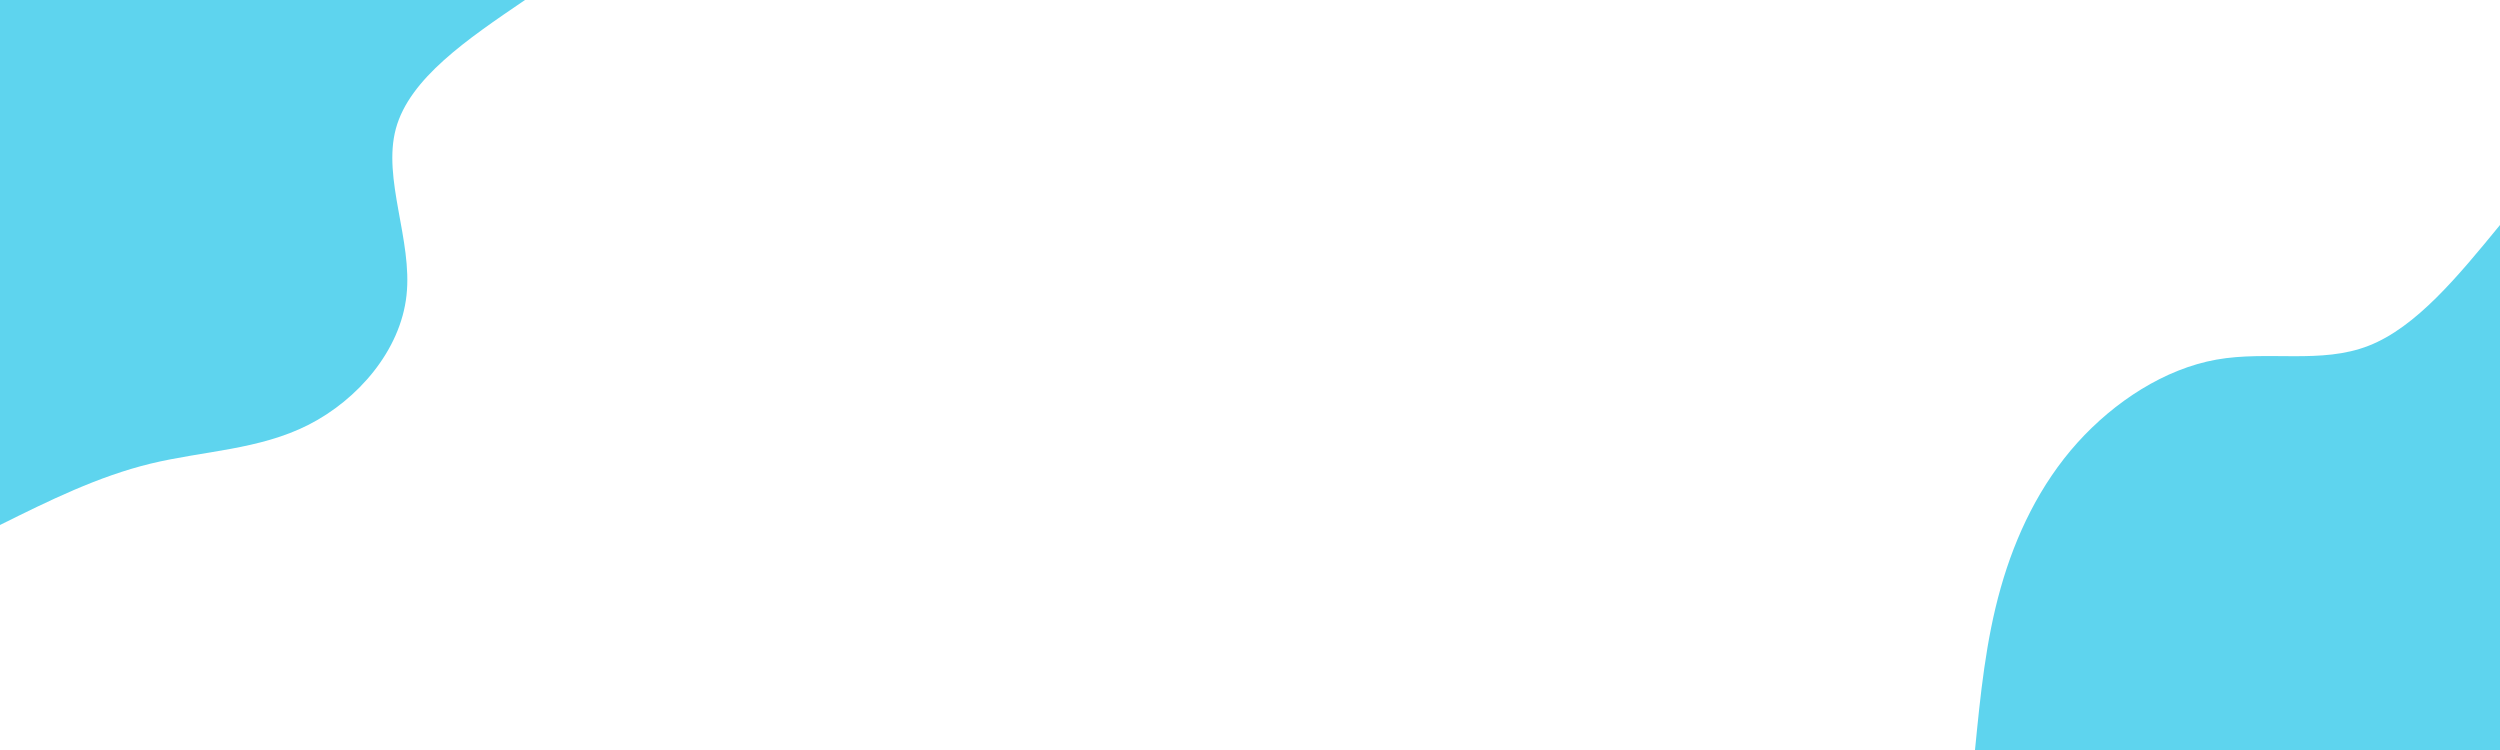<svg id="visual" viewBox="0 0 2000 600" width="2000" height="600" xmlns="http://www.w3.org/2000/svg" xmlns:xlink="http://www.w3.org/1999/xlink" version="1.1"><rect x="0" y="0" width="2000" height="600" fill="#fff"></rect><defs><linearGradient id="grad1_0" x1="70%" y1="100%" x2="100%" y2="0%"><stop offset="-16.667%" stop-color="#ffffff" stop-opacity="1"></stop><stop offset="116.667%" stop-color="#ffffff" stop-opacity="1"></stop></linearGradient></defs><defs><linearGradient id="grad2_0" x1="0%" y1="100%" x2="30%" y2="0%"><stop offset="-16.667%" stop-color="#ffffff" stop-opacity="1"></stop><stop offset="116.667%" stop-color="#ffffff" stop-opacity="1"></stop></linearGradient></defs><g transform="translate(2000, 600)"><path d="M-420 0C-415.7 -43.8 -411.4 -87.6 -399.4 -129.8C-387.5 -171.9 -368 -212.5 -338.2 -245.7C-308.3 -278.9 -268.2 -304.9 -226.9 -312.3C-185.6 -319.7 -143.1 -308.5 -105.1 -323.4C-67.1 -338.2 -33.5 -379.1 0 -420L0 0Z" fill="#5ed4ee"></path></g><g transform="translate(0, 0)"><path d="M420 0C373.8 31.4 327.6 62.7 316.7 102.9C305.8 143.1 330.1 192.1 325.2 236.3C320.4 280.4 286.3 319.7 246.9 339.8C207.4 359.9 162.6 360.7 120.5 370.9C78.5 381.1 39.2 400.5 0 420L0 0Z" fill="#5ed4ee"></path></g></svg>